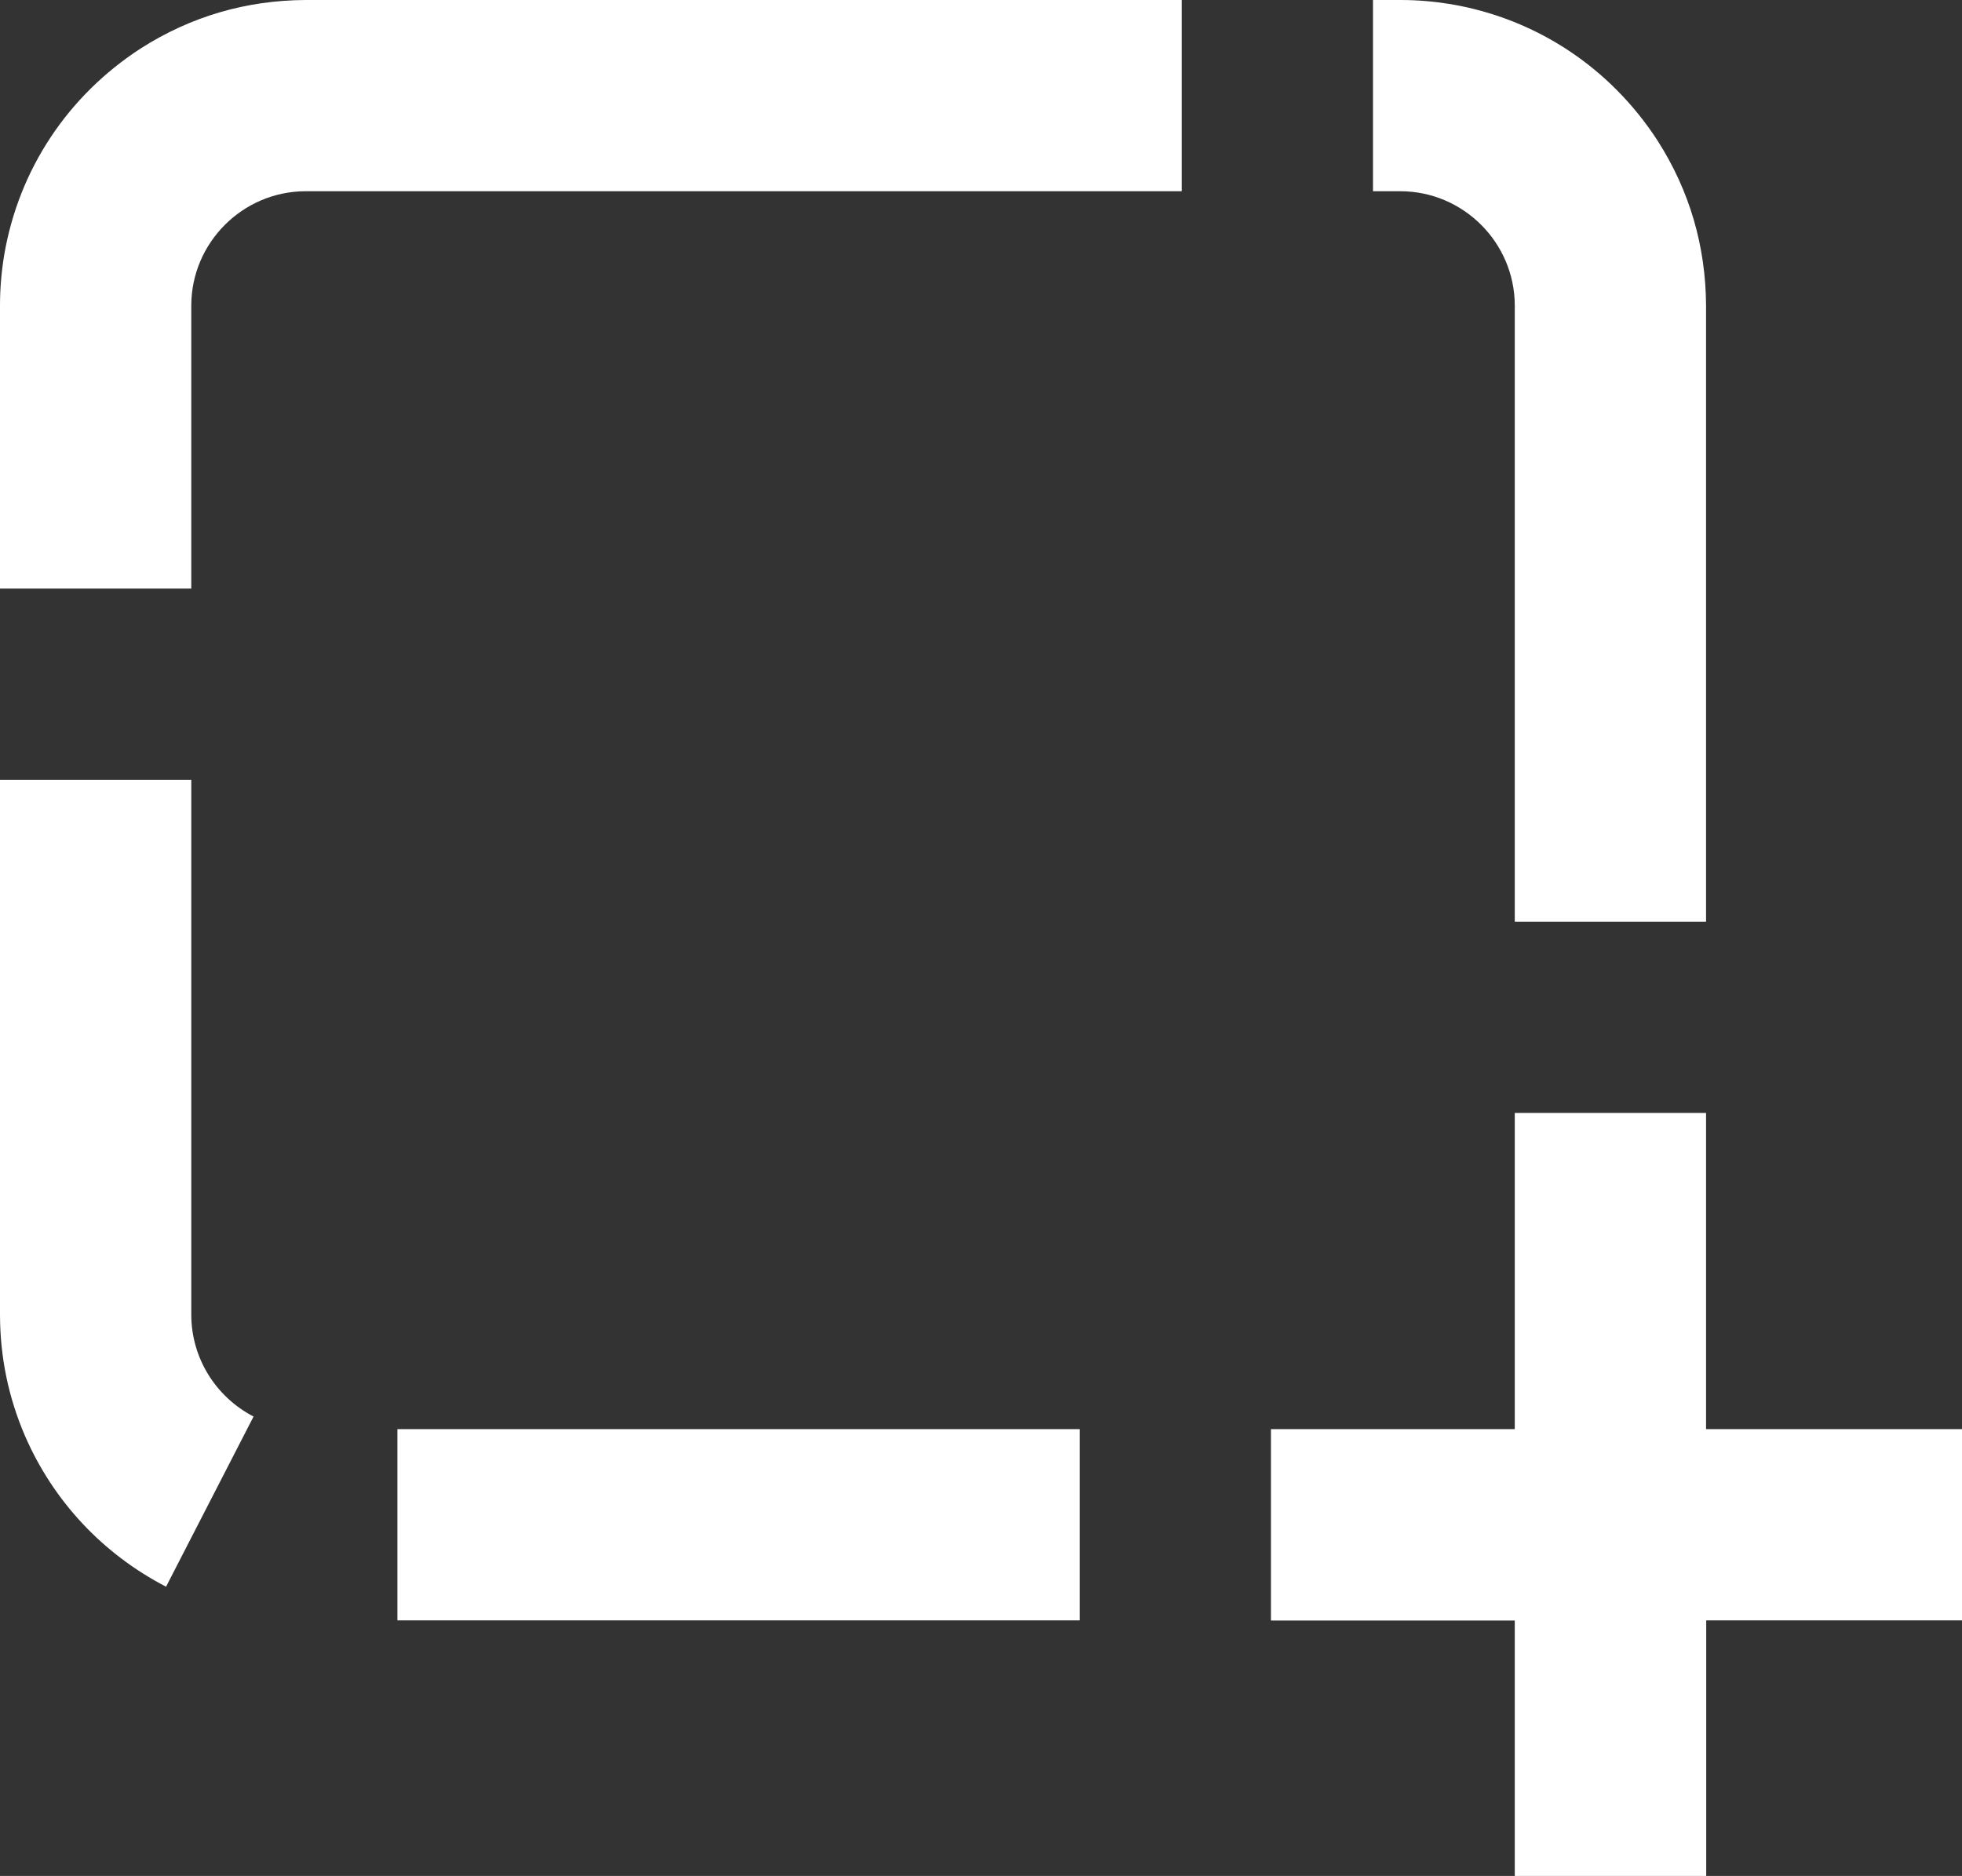 <?xml version="1.0" encoding="UTF-8" standalone="no"?>
<svg
   xmlns:dc="http://purl.org/dc/elements/1.1/"
   xmlns:cc="http://creativecommons.org/ns#"
   xmlns:rdf="http://www.w3.org/1999/02/22-rdf-syntax-ns#"
   xmlns:svg="http://www.w3.org/2000/svg"
   xmlns="http://www.w3.org/2000/svg"
   xmlns:sodipodi="http://sodipodi.sourceforge.net/DTD/sodipodi-0.dtd"
   xmlns:inkscape="http://www.inkscape.org/namespaces/inkscape"
   version="1.1"
   id="Layer_1"
   x="0px"
   y="0px"
   viewBox="0 0 122.88 117.52"
   style="enable-background:new 0 0 122.88 117.52"
   xml:space="preserve"
   sodipodi:docname="screenshot-icon.svg"
   inkscape:version="1.0.1 (3bc2e813f5, 2020-09-07)"><rect x="0" y="0" width="122.88" height="117.52" fill="#333333" stroke="none"/><defs
     id="defs9" /><sodipodi:namedview
     pagecolor="#ffffff"
     bordercolor="#666666"
     borderopacity="1"
     objecttolerance="10"
     gridtolerance="10"
     guidetolerance="10"
     inkscape:pageopacity="0"
     inkscape:pageshadow="2"
     inkscape:window-width="1920"
     inkscape:window-height="1009"
     id="namedview7"
     showgrid="false"
     inkscape:zoom="7.1647381"
     inkscape:cx="61.439999"
     inkscape:cy="58.759998"
     inkscape:window-x="-8"
     inkscape:window-y="-8"
     inkscape:window-maximized="1"
     inkscape:current-layer="Layer_1" /><g
     id="g4"
     style="fill:#ffffff;fill-opacity:1"><path
       d="M74.01,0v11.98H19.13c-3.93,0.01-7.14,3.22-7.15,7.15v17.74H0V19.13c0-1.07,0.09-2.09,0.26-3.14 c0.91-5.37,3.99-10,8.56-12.96c3.13-2,6.6-3.01,10.31-3.03H74.01L74.01,0z M106.86,101.52v16H94.87v-16H79.6V89.53h15.27V69.72 h11.98v19.81h16.03v11.98H106.86L106.86,101.52z M0,48.85h11.98v33.53c0.01,2.69,1.52,5.12,3.9,6.36L10.4,99.4 c-3.97-2.06-7.06-5.36-8.84-9.46C0.52,87.51,0.01,85.02,0,82.39V48.85L0,48.85z M24.89,101.52V89.53h42.73v11.98H24.89 L24.89,101.52z M106.85,57.74H94.87V19.13c-0.01-3.93-3.22-7.14-7.15-7.15h-1.73V0h1.73c1.07,0,2.09,0.09,3.14,0.26 c5.37,0.91,10,3.99,12.96,8.56c2,3.13,3.01,6.6,3.03,10.31V57.74L106.85,57.74z"
       id="path2"
       style="fill:#ffffff;fill-opacity:1" /></g></svg>
